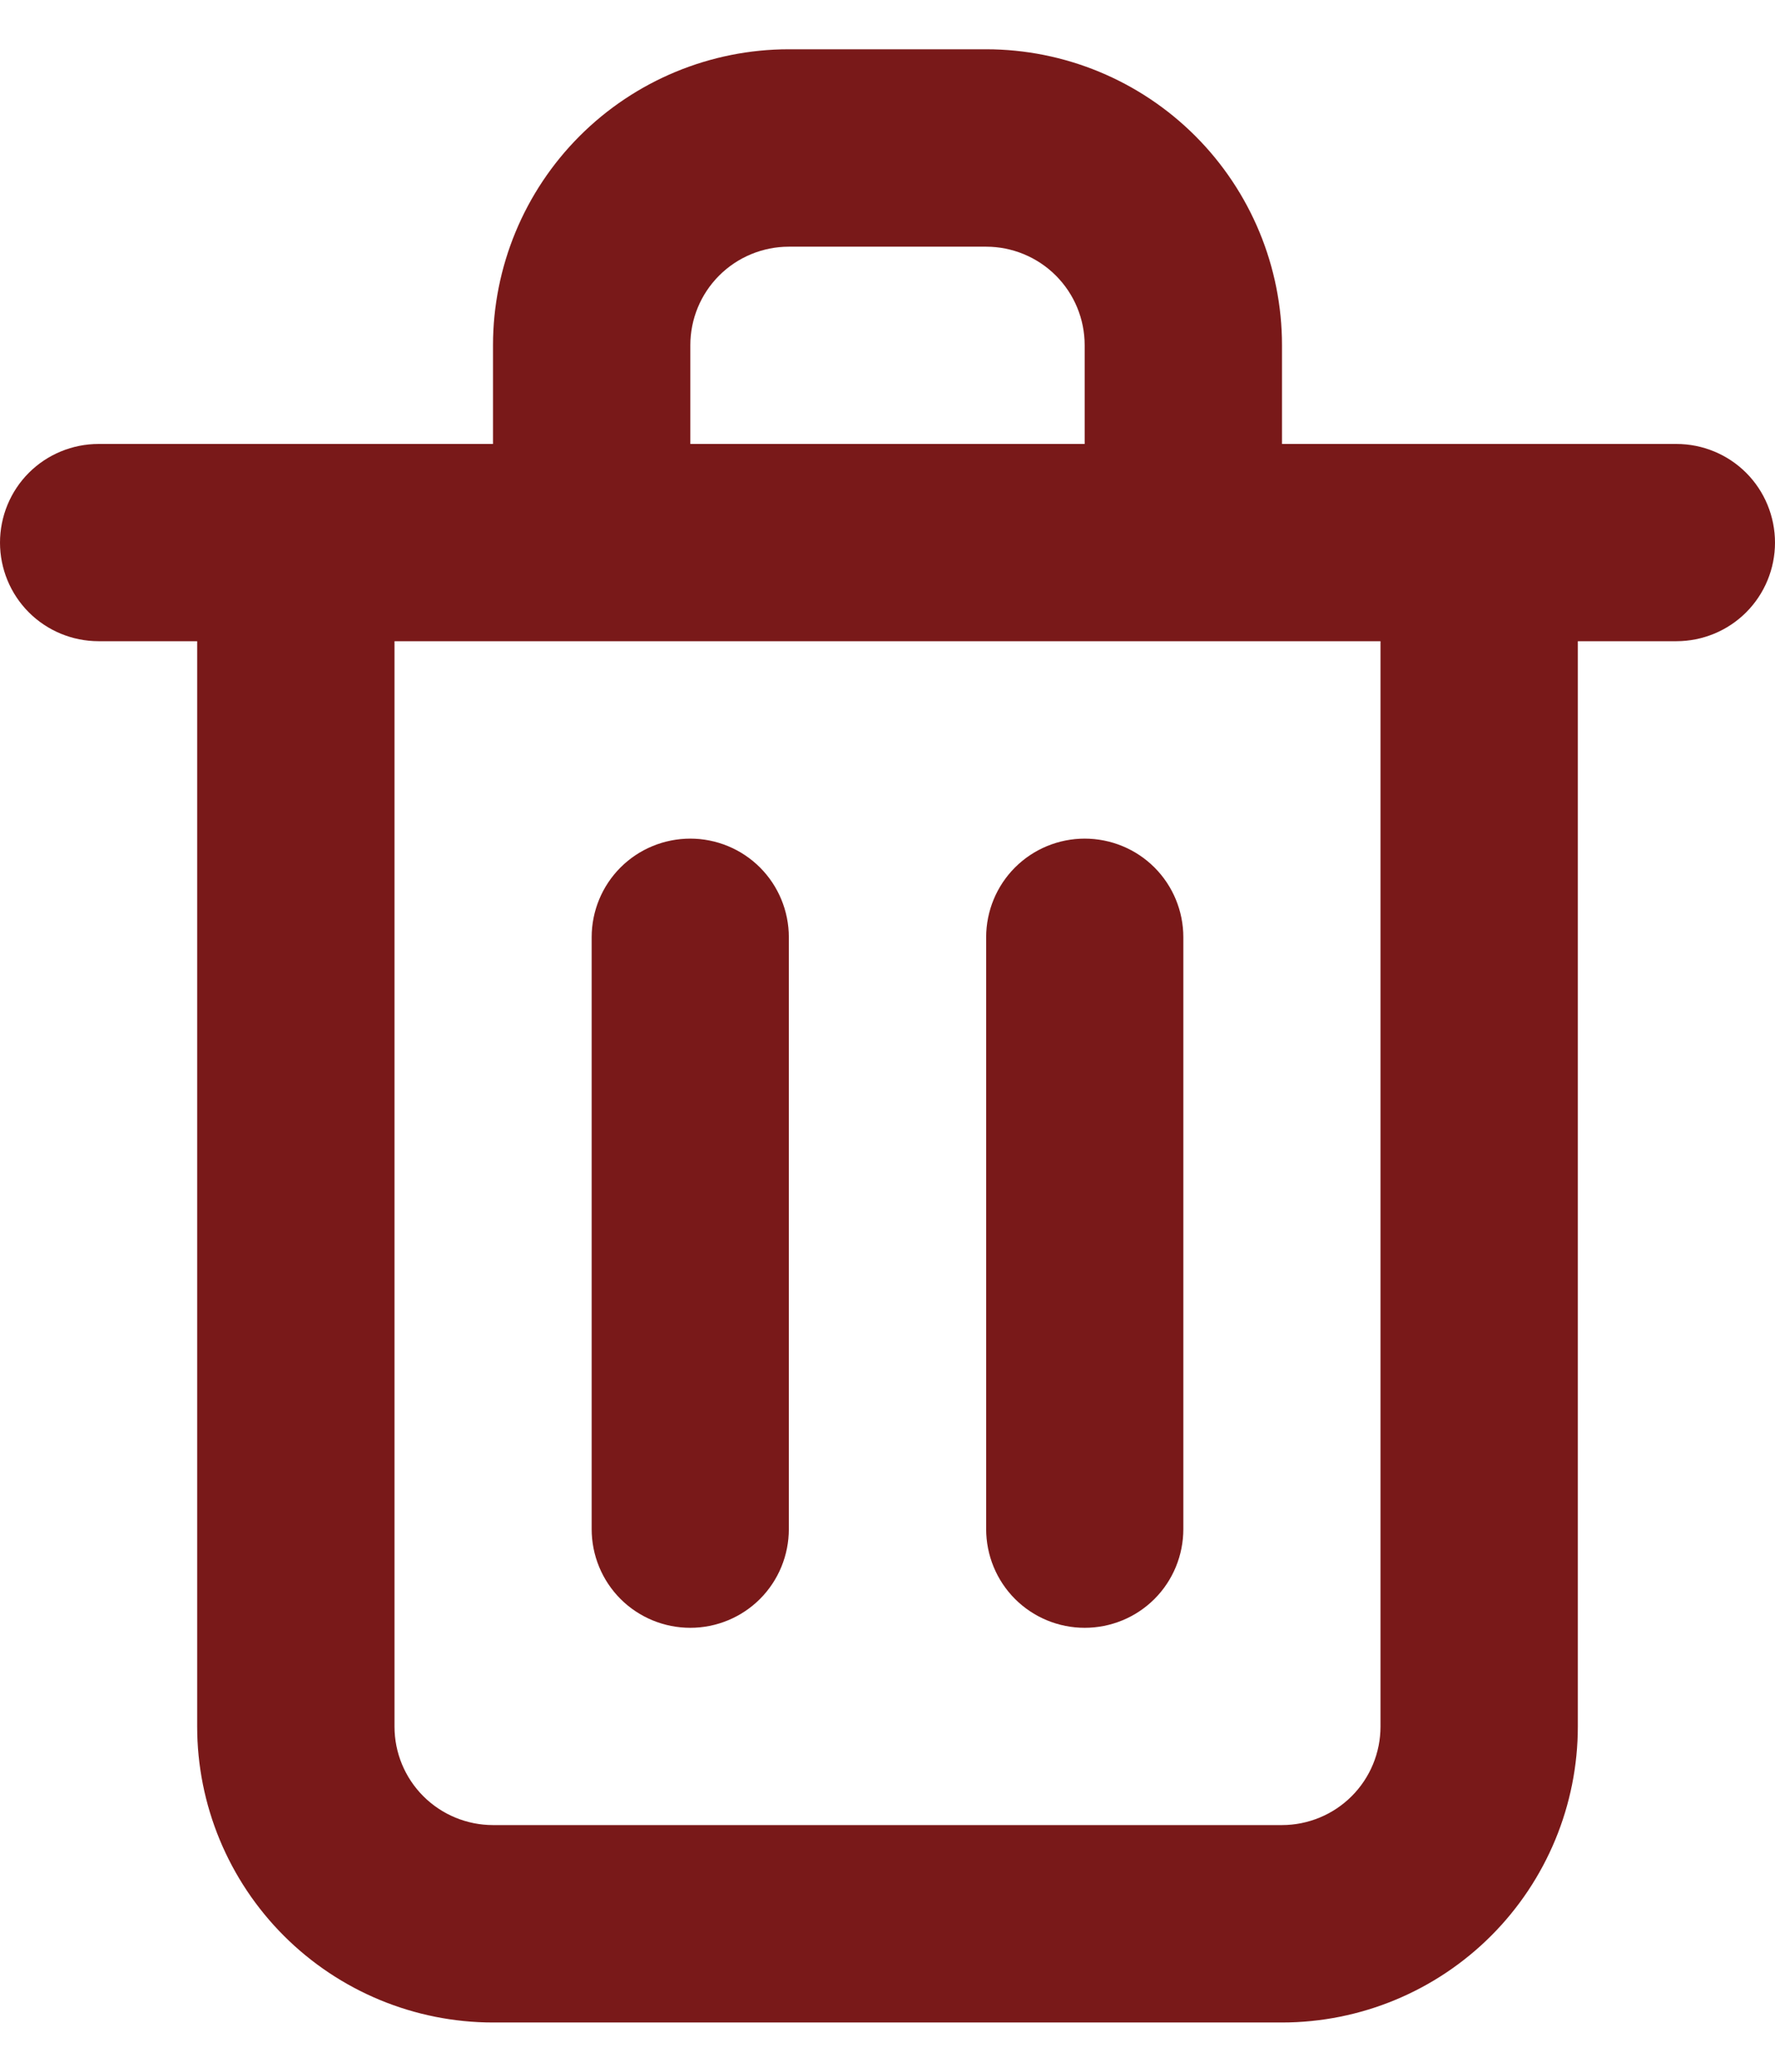 <svg width="12" height="14" viewBox="0 0 12 14" fill="none" xmlns="http://www.w3.org/2000/svg">
<path d="M4.667 11C4.843 11 5.013 10.93 5.138 10.805C5.263 10.68 5.333 10.51 5.333 10.333V6.333C5.333 6.157 5.263 5.987 5.138 5.862C5.013 5.737 4.843 5.667 4.667 5.667C4.49 5.667 4.32 5.737 4.195 5.862C4.07 5.987 4 6.157 4 6.333V10.333C4 10.51 4.07 10.68 4.195 10.805C4.32 10.93 4.49 11 4.667 11ZM11.333 3H8.667V2.333C8.667 1.803 8.456 1.294 8.081 0.919C7.706 0.544 7.197 0.333 6.667 0.333H5.333C4.803 0.333 4.294 0.544 3.919 0.919C3.544 1.294 3.333 1.803 3.333 2.333V3H0.667C0.49 3 0.32 3.07 0.195 3.195C0.07 3.32 0 3.49 0 3.667C0 3.843 0.07 4.013 0.195 4.138C0.32 4.263 0.49 4.333 0.667 4.333H1.333V11.667C1.333 12.197 1.544 12.706 1.919 13.081C2.294 13.456 2.803 13.667 3.333 13.667H8.667C9.197 13.667 9.706 13.456 10.081 13.081C10.456 12.706 10.667 12.197 10.667 11.667V4.333H11.333C11.51 4.333 11.68 4.263 11.805 4.138C11.93 4.013 12 3.843 12 3.667C12 3.49 11.93 3.32 11.805 3.195C11.68 3.07 11.51 3 11.333 3ZM4.667 2.333C4.667 2.156 4.737 1.987 4.862 1.862C4.987 1.737 5.157 1.667 5.333 1.667H6.667C6.843 1.667 7.013 1.737 7.138 1.862C7.263 1.987 7.333 2.156 7.333 2.333V3H4.667V2.333ZM9.333 11.667C9.333 11.844 9.263 12.013 9.138 12.138C9.013 12.263 8.843 12.333 8.667 12.333H3.333C3.157 12.333 2.987 12.263 2.862 12.138C2.737 12.013 2.667 11.844 2.667 11.667V4.333H9.333V11.667ZM7.333 11C7.51 11 7.68 10.93 7.805 10.805C7.93 10.68 8 10.51 8 10.333V6.333C8 6.157 7.93 5.987 7.805 5.862C7.68 5.737 7.51 5.667 7.333 5.667C7.157 5.667 6.987 5.737 6.862 5.862C6.737 5.987 6.667 6.157 6.667 6.333V10.333C6.667 10.51 6.737 10.68 6.862 10.805C6.987 10.93 7.157 11 7.333 11Z" fill="#791919"/>
</svg>

